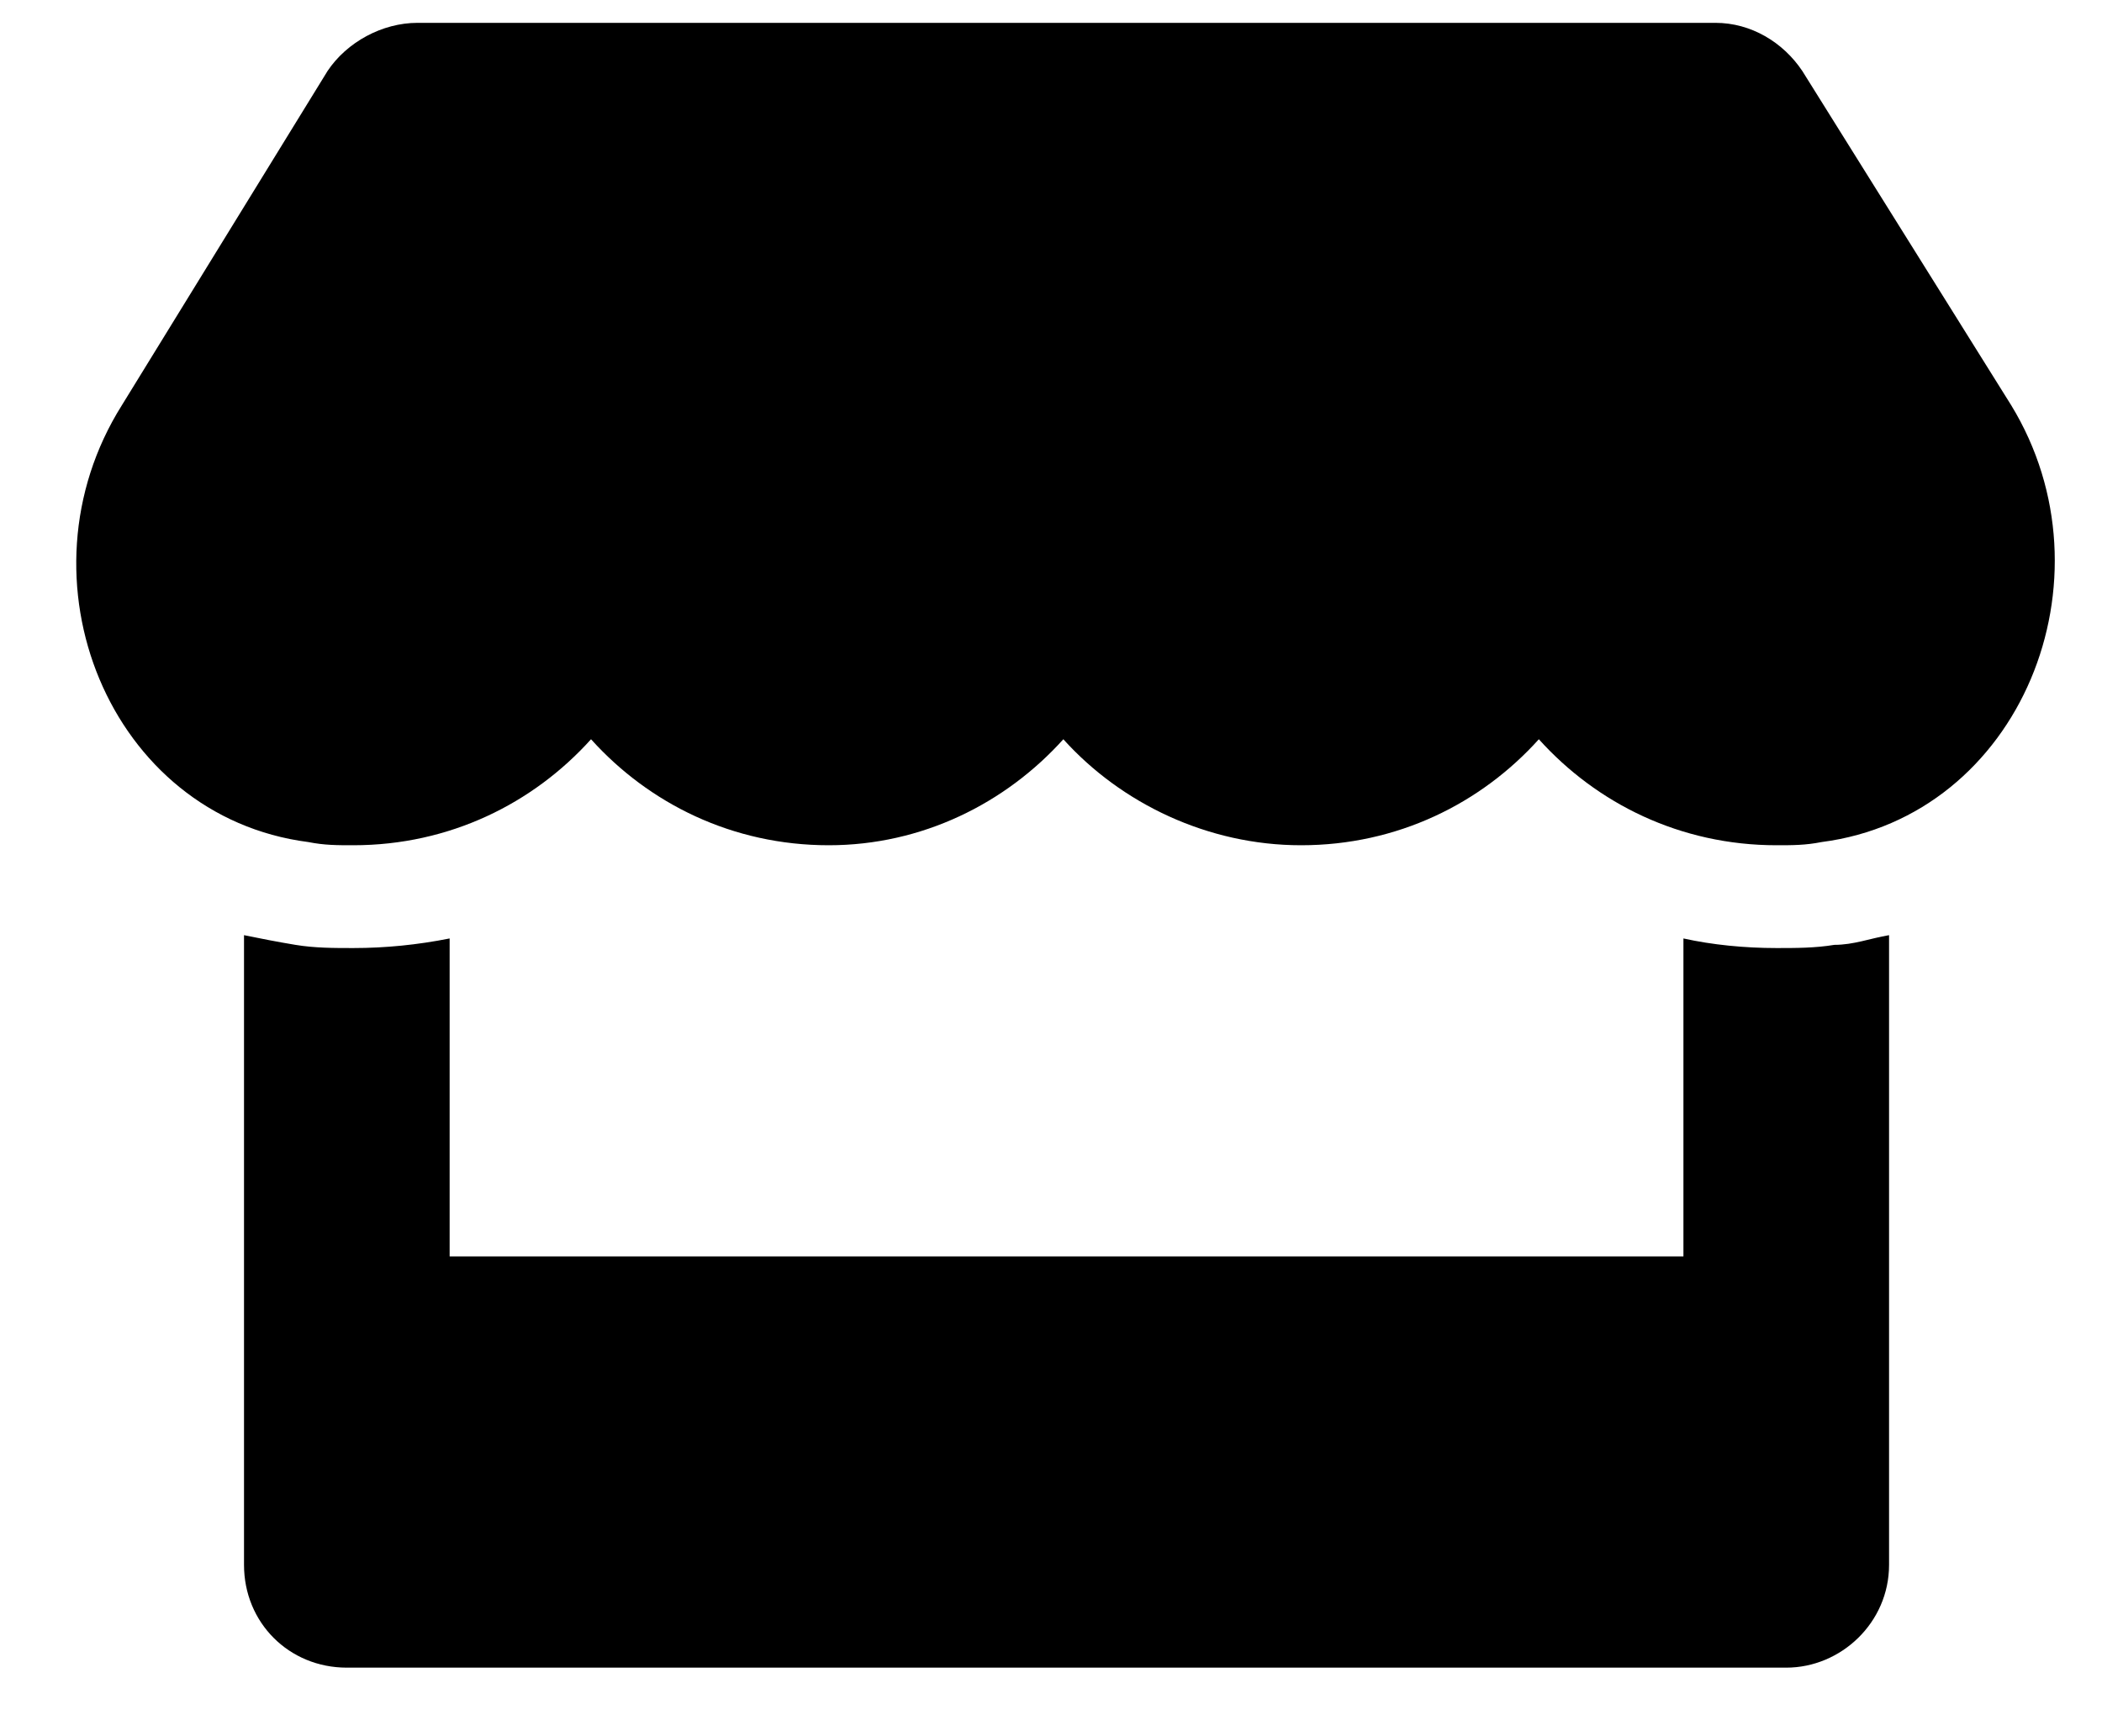 <svg width="23" height="19" viewBox="0 0 23 19" fill="none" xmlns="http://www.w3.org/2000/svg">
<path d="M22.006 4.434L19.721 0.777C19.51 0.461 19.158 0.25 18.771 0.25H4.568C4.182 0.25 3.795 0.461 3.584 0.777L1.334 4.434C0.139 6.332 1.193 8.934 3.373 9.215C3.549 9.25 3.689 9.25 3.865 9.25C4.92 9.25 5.834 8.793 6.467 8.09C7.1 8.793 8.014 9.25 9.068 9.25C10.088 9.25 11.002 8.793 11.635 8.09C12.268 8.793 13.217 9.25 14.236 9.25C15.291 9.25 16.205 8.793 16.838 8.09C17.471 8.793 18.385 9.25 19.439 9.25C19.615 9.25 19.756 9.25 19.932 9.215C22.111 8.934 23.166 6.332 22.006 4.434ZM19.439 10.375C19.088 10.375 18.736 10.34 18.42 10.27V13.75H4.92V10.27C4.568 10.34 4.217 10.375 3.865 10.375C3.654 10.375 3.443 10.375 3.232 10.34C3.021 10.305 2.846 10.27 2.67 10.234V17.125C2.67 17.758 3.162 18.25 3.795 18.25H19.545C20.143 18.25 20.67 17.758 20.67 17.125V10.234C20.459 10.27 20.283 10.34 20.072 10.34C19.861 10.375 19.65 10.375 19.439 10.375Z" fill="black"/>
</svg>
